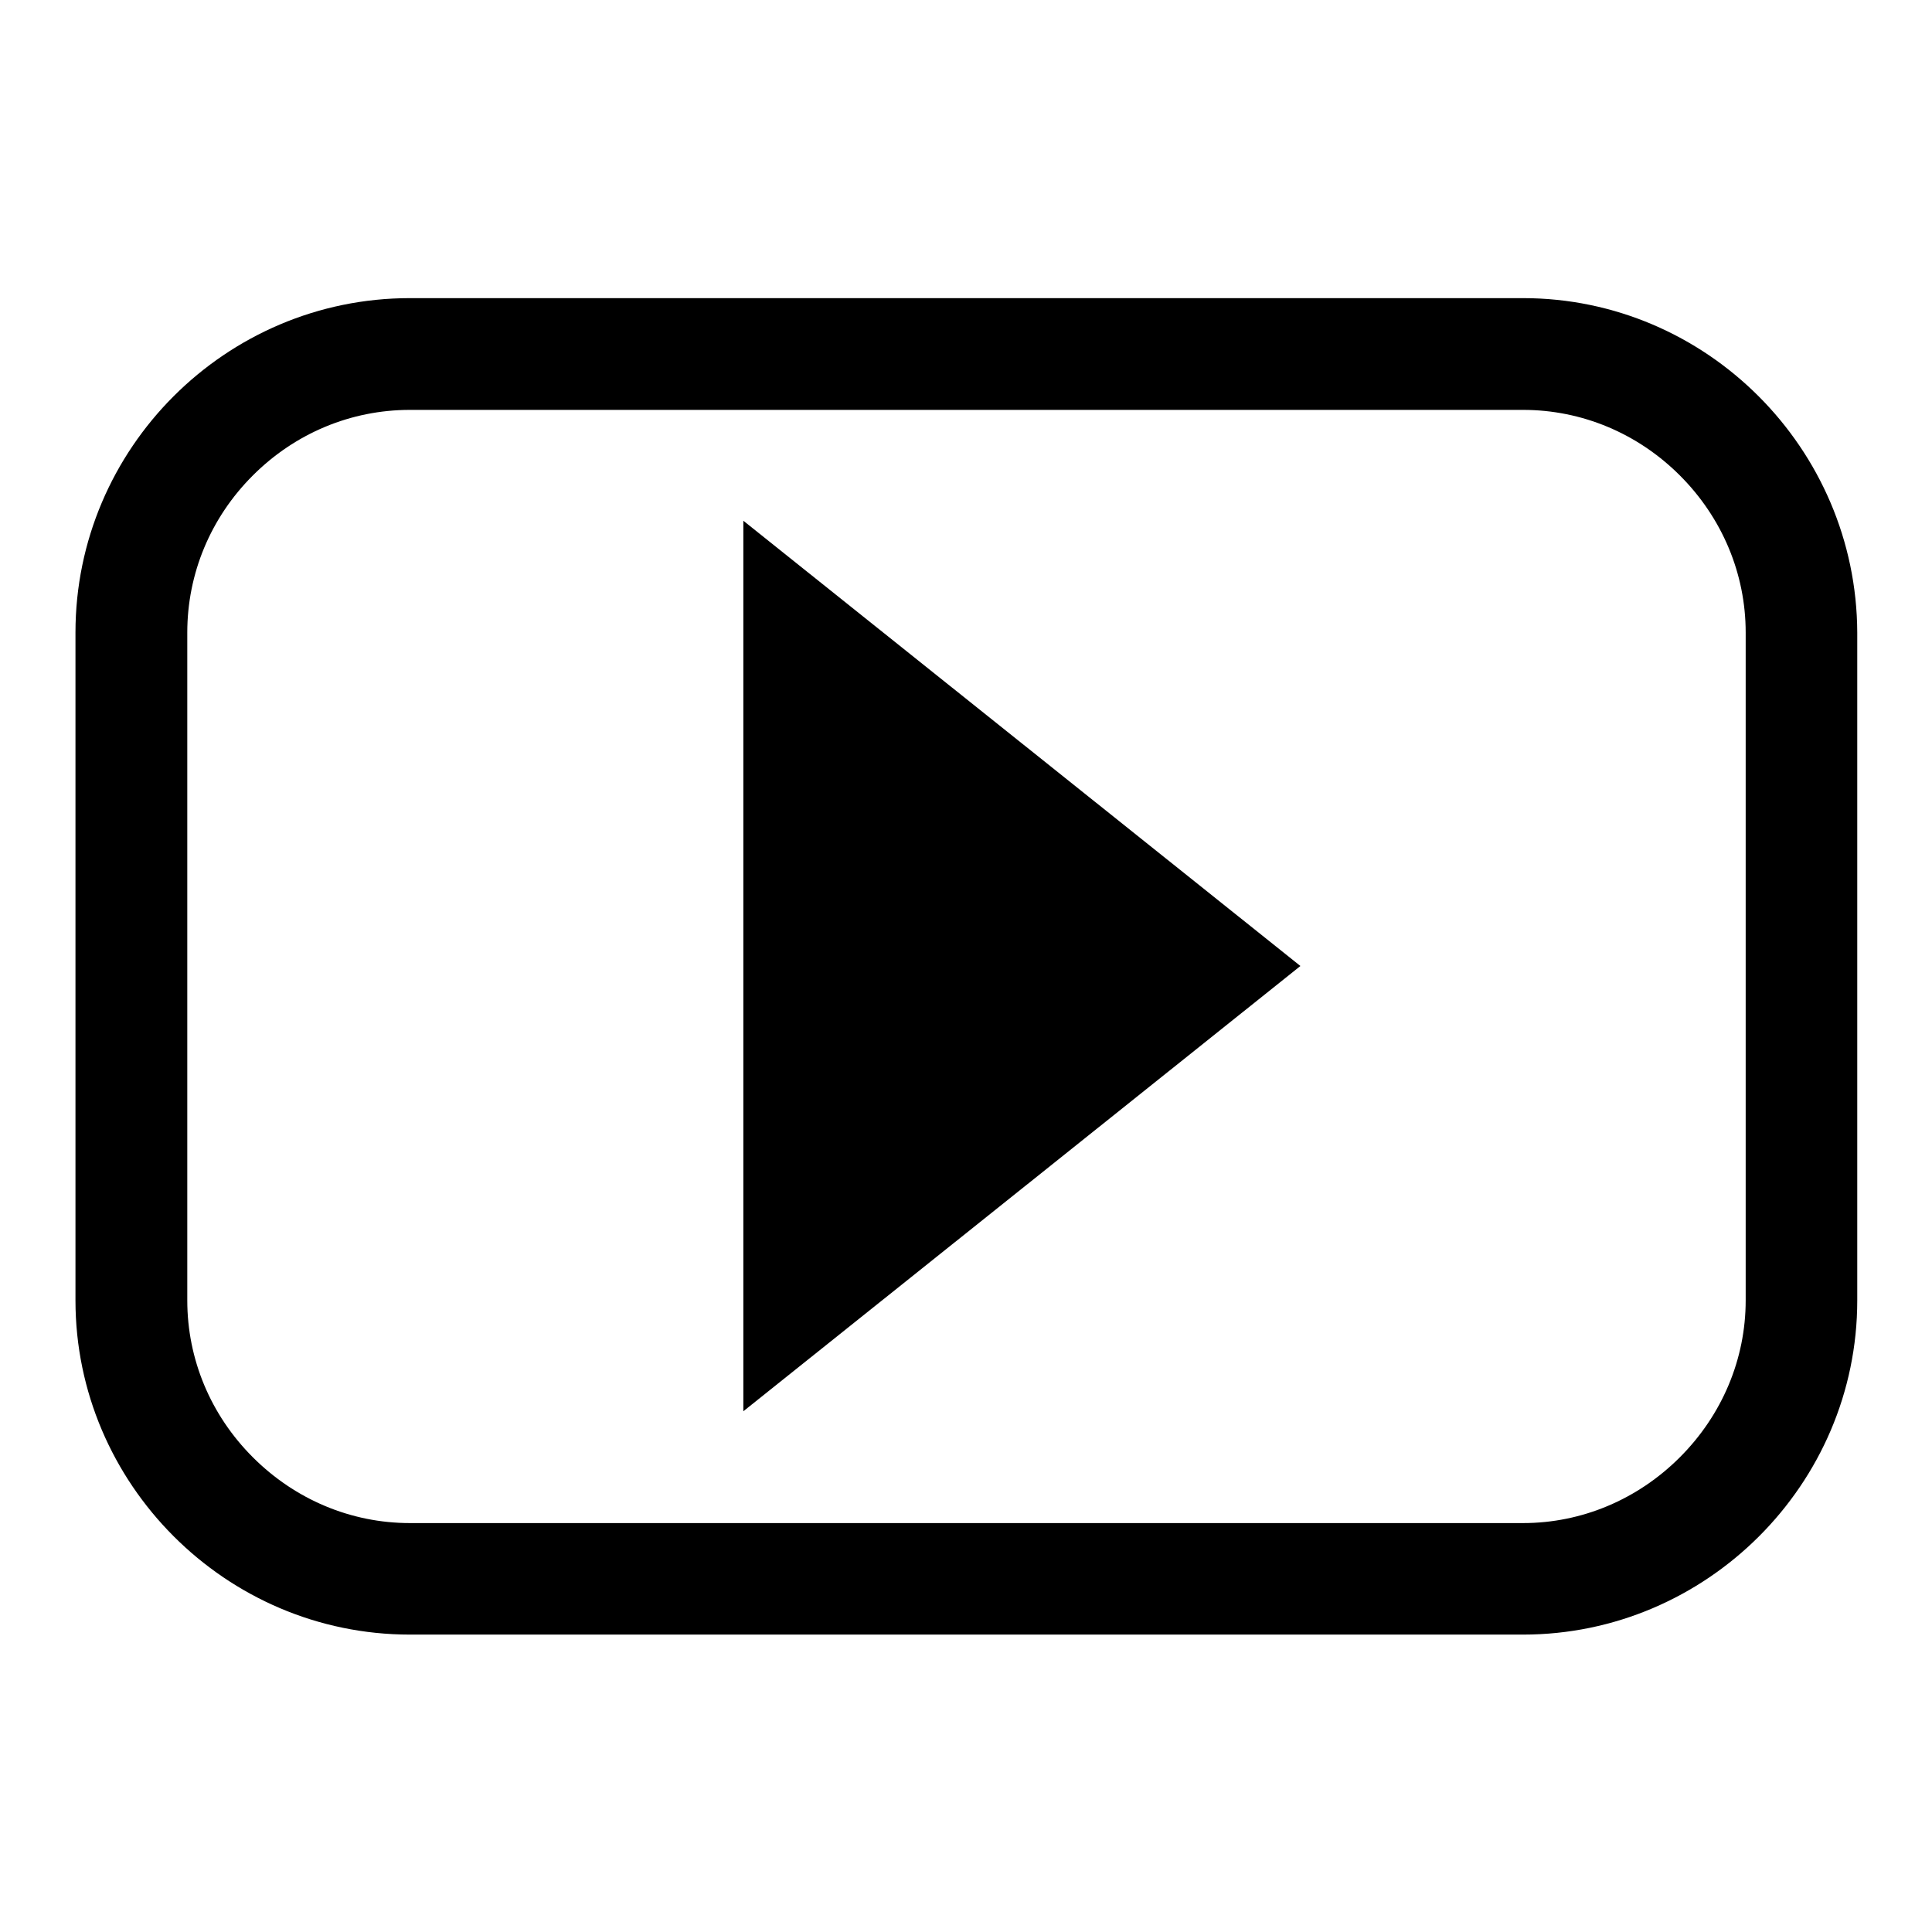 <?xml version="1.0" encoding="UTF-8"?>
<svg xmlns="http://www.w3.org/2000/svg" xmlns:xlink="http://www.w3.org/1999/xlink" width="32px" height="32px" viewBox="0 0 32 32" version="1.1">
<g id="surface1">
<path style=" stroke:none;fill-rule:nonzero;fill:rgb(0%,0%,0%);fill-opacity:1;" d="M 25.227 4.938 L 6.789 4.938 C 3.738 4.938 1.25 7.426 1.25 10.477 L 1.25 21.539 C 1.25 24.574 3.738 27.074 6.789 27.074 L 25.227 27.074 C 28.262 27.074 30.762 24.586 30.762 21.539 L 30.762 10.477 C 30.75 7.426 28.262 4.938 25.227 4.938 Z M 28.914 21.539 C 28.914 22.512 28.523 23.438 27.824 24.137 C 27.125 24.836 26.199 25.227 25.227 25.227 L 6.789 25.227 C 5.812 25.227 4.887 24.836 4.188 24.137 C 3.488 23.438 3.102 22.512 3.102 21.539 L 3.102 10.477 C 3.102 9.5 3.488 8.574 4.188 7.875 C 4.887 7.176 5.812 6.789 6.789 6.789 L 25.227 6.789 C 26.199 6.789 27.125 7.176 27.824 7.875 C 28.523 8.574 28.914 9.5 28.914 10.477 Z M 12.312 23.375 L 21.539 16 L 12.312 8.625 Z M 12.312 23.375 "/>
</g>
</svg>

